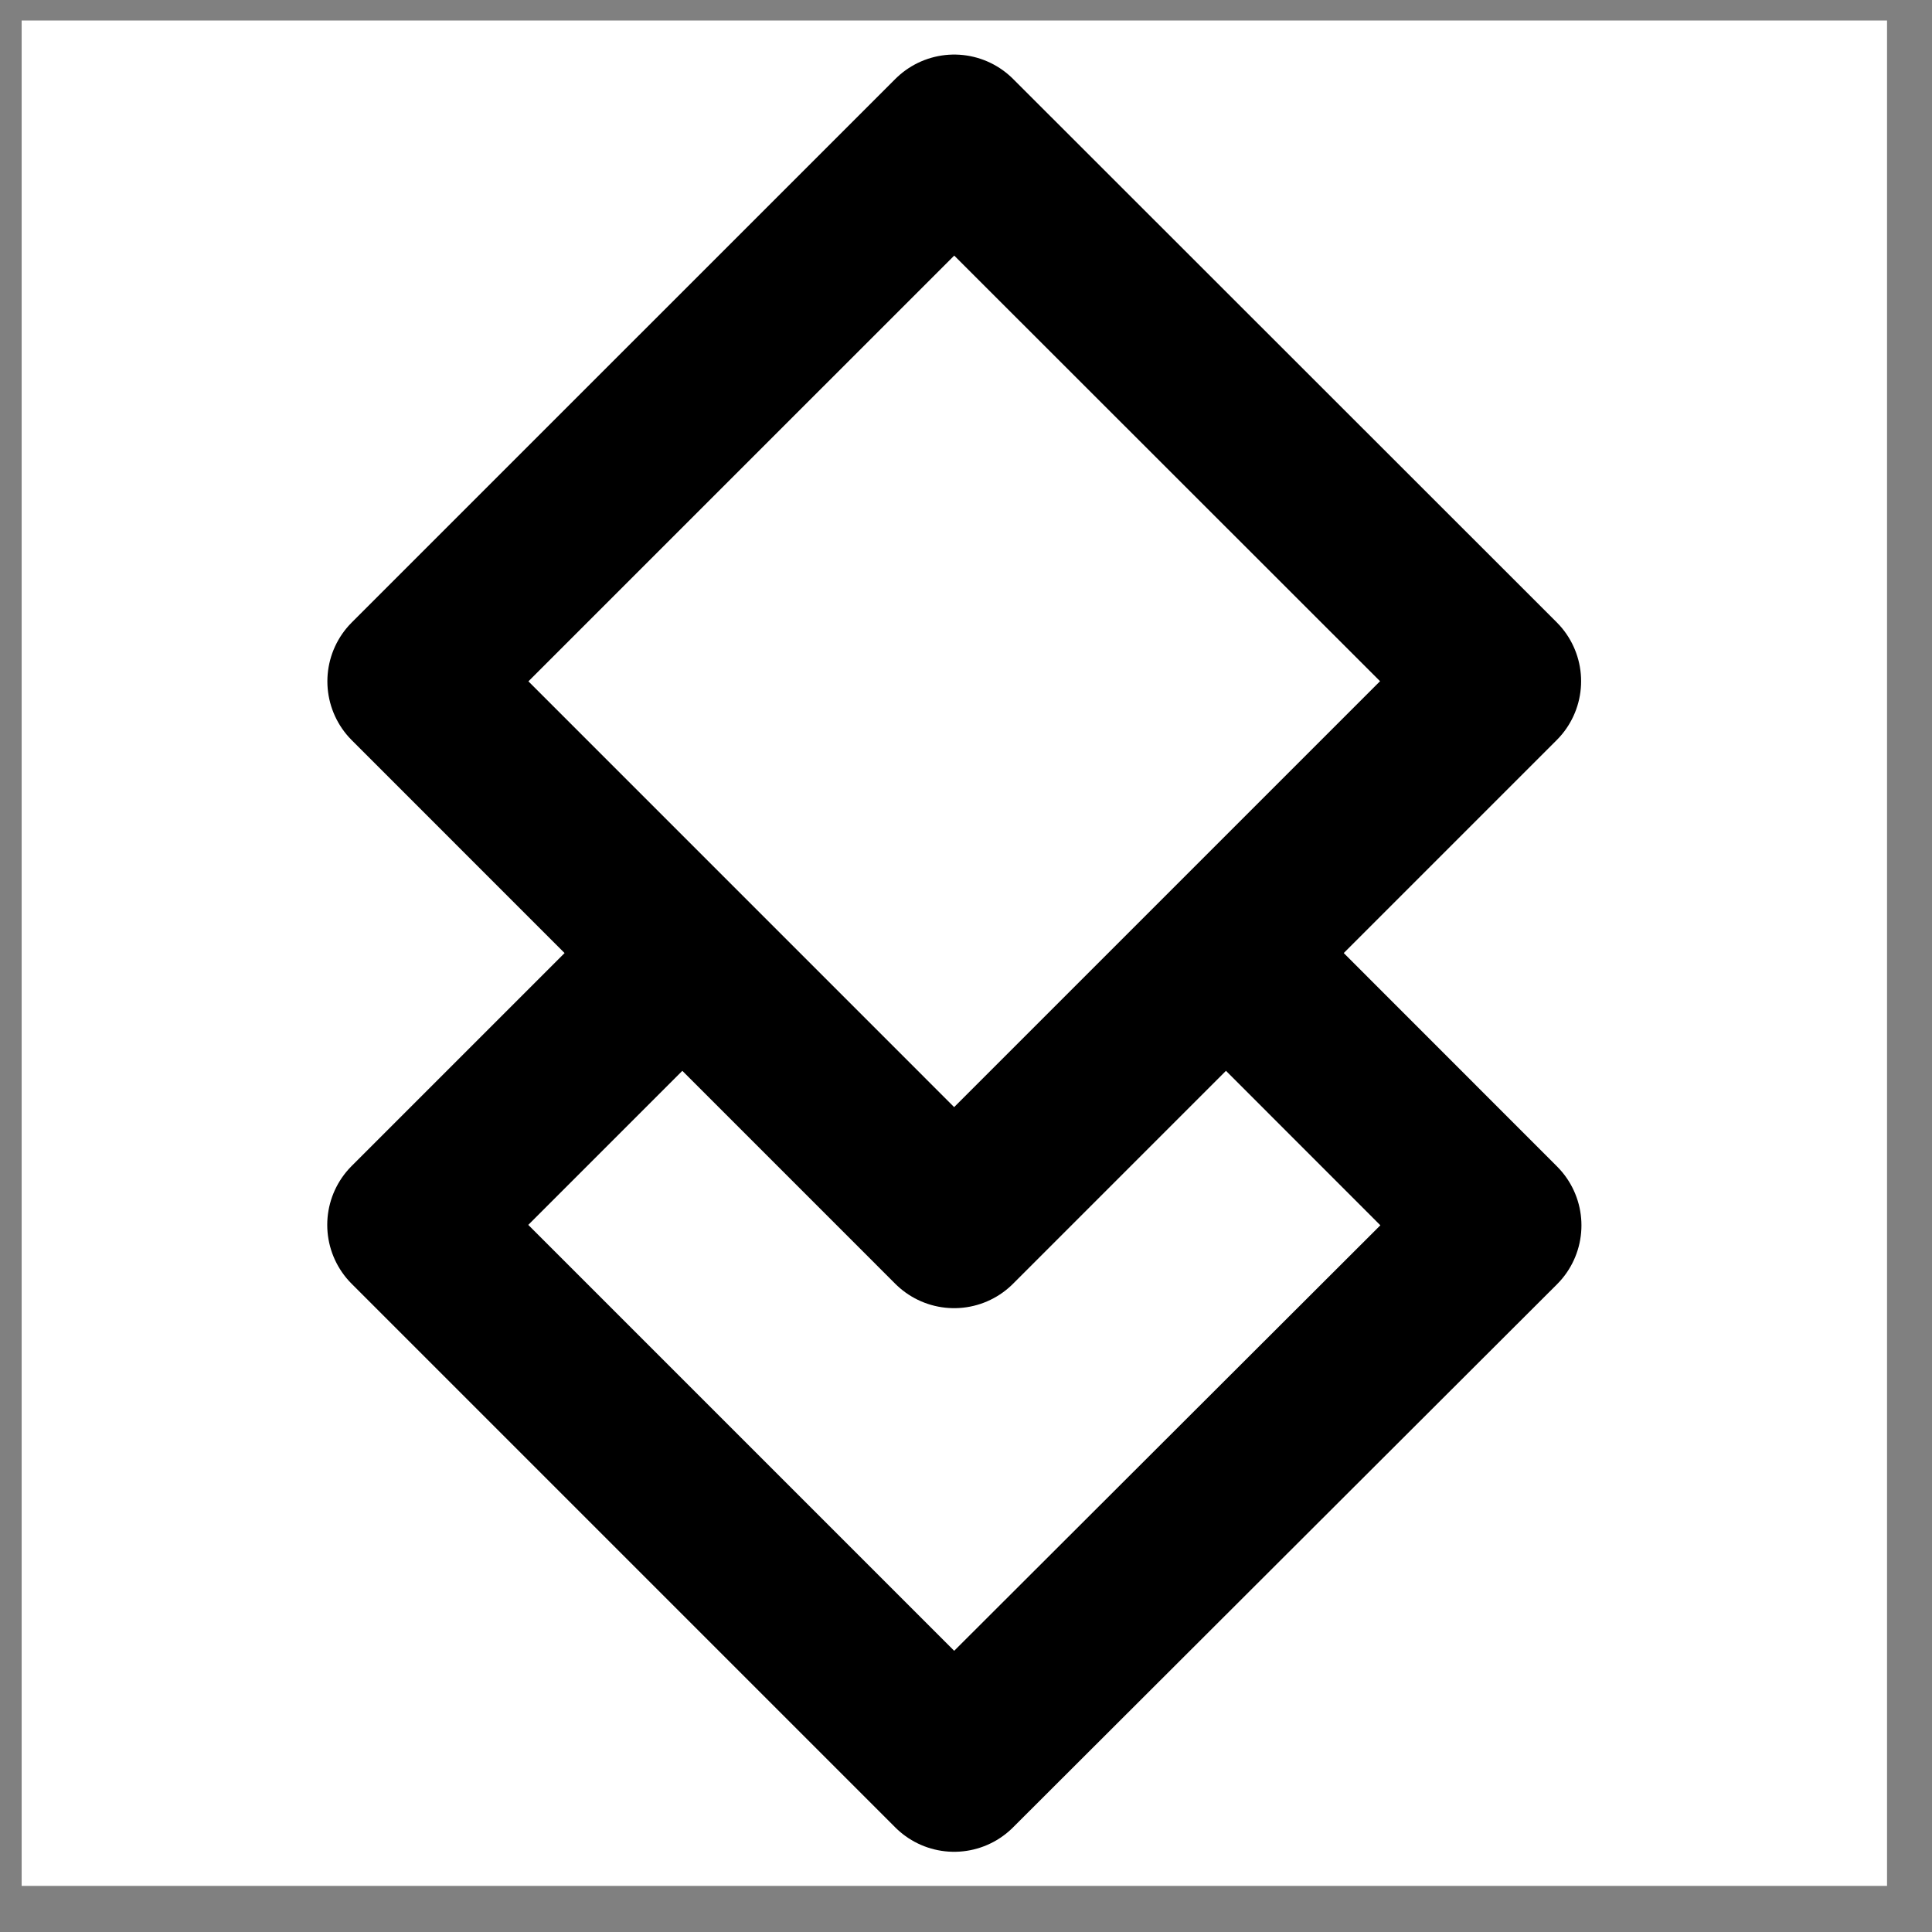 <svg width="29" height="29" viewBox="0 0 29 29" fill="none" xmlns="http://www.w3.org/2000/svg">
<rect x="0" y="0" width="29" height="29" fill="#808080" stroke="none"/>
<g clip-path="url(#clip0_0_1960)">
<rect width="28" height="28" transform="translate(0.325 0.308)" fill="white"/>
<path d="M22.483 10.225L14.322 18.386L6.164 10.227L14.323 2.069L22.483 10.225Z" stroke="black" stroke-width="2.5" stroke-miterlimit="10" stroke-linejoin="round"/>
<path d="M18.404 14.307L22.488 18.393L14.322 26.546L6.162 18.386L10.24 14.308" stroke="black" stroke-width="2.5" stroke-miterlimit="10" stroke-linejoin="round"/>
</g>
<defs>
<clipPath id="clip0_0_1960">
<rect width="28" height="28" fill="white" transform="translate(0.325 0.308)"/>
</clipPath>
</defs>
</svg>

